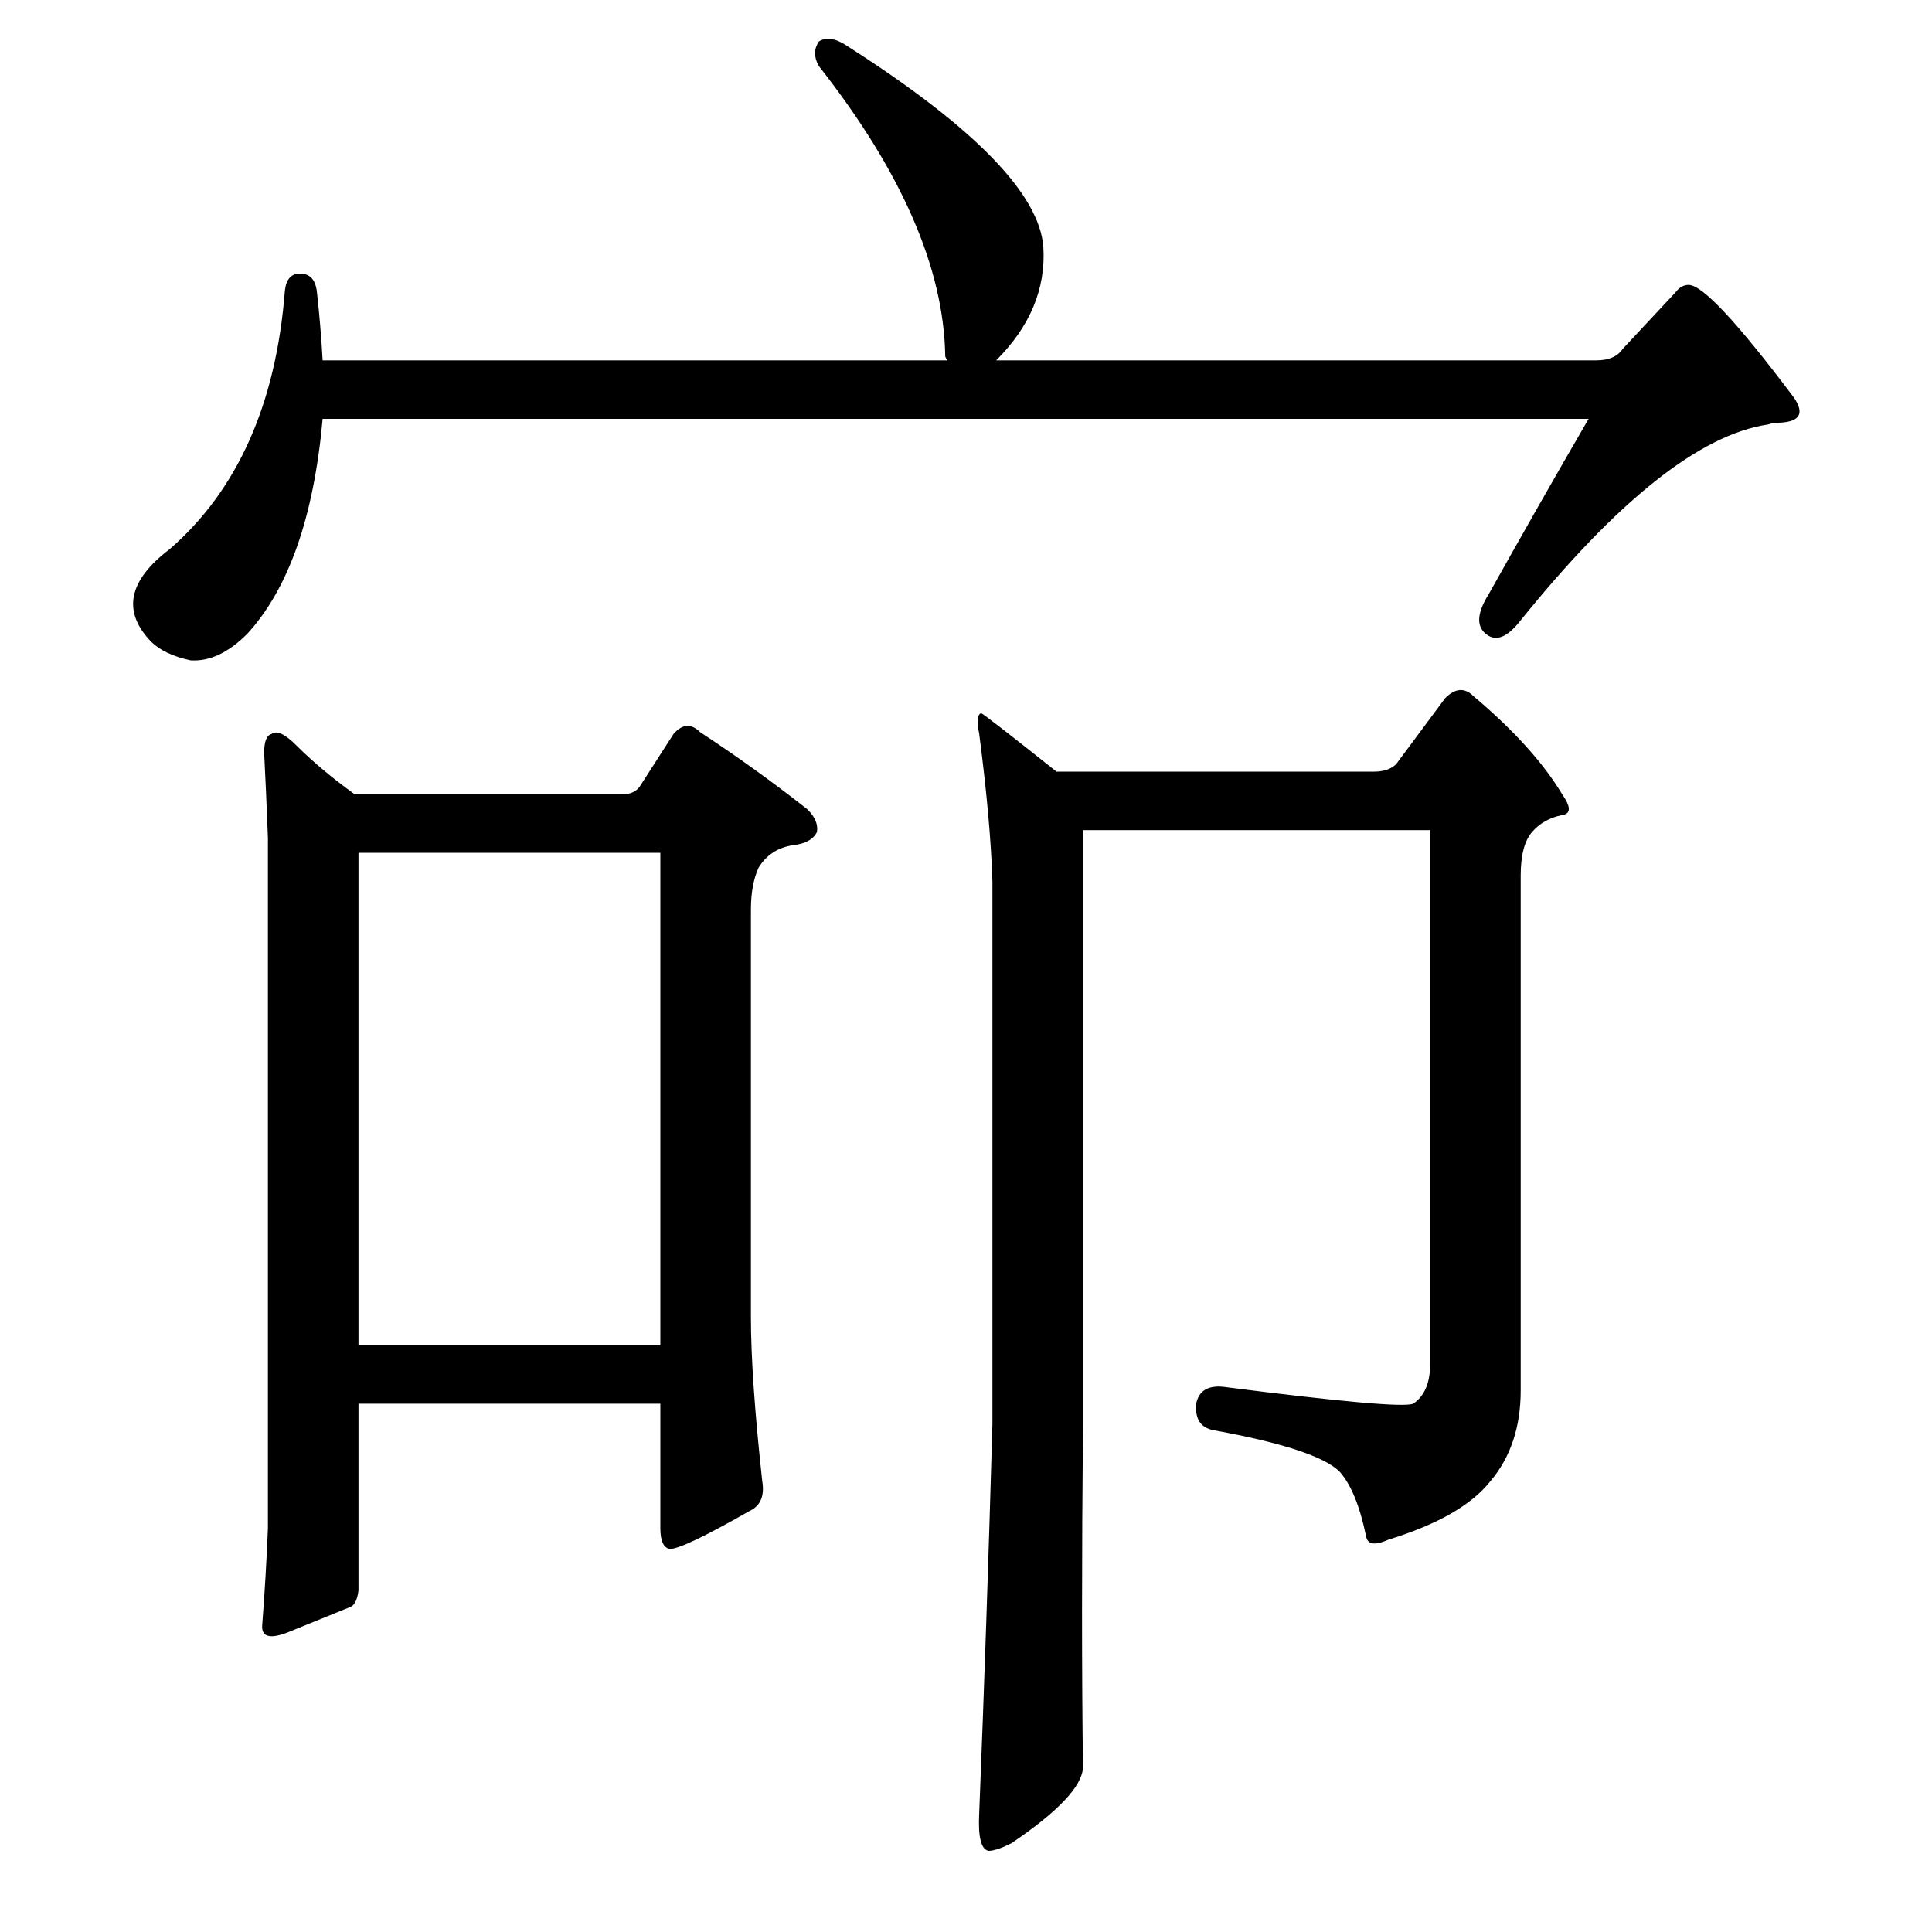 <?xml version="1.0" standalone="no"?>
<!DOCTYPE svg PUBLIC "-//W3C//DTD SVG 1.1//EN" "http://www.w3.org/Graphics/SVG/1.1/DTD/svg11.dtd" >
<svg xmlns="http://www.w3.org/2000/svg" xmlns:xlink="http://www.w3.org/1999/xlink" version="1.1" viewBox="0 -205 1024 1024">
  <g transform="matrix(1 0 0 -1 0 819)">
   <path fill="currentColor"
d="M190 280v-99q-1 -8 -5 -9q-10 -4 -32 -13q-15 -6 -14 4q2 26 3 51v366q-1 26 -2 45q0 9 4 10q4 3 13 -6q13 -13 31 -26h142q6 0 9 4l18 28q7 8 14 1q29 -19 57 -41q6 -6 5 -12q-3 -6 -13 -7q-12 -2 -18 -12q-4 -9 -4 -22v-216q0 -32 6 -87q2 -12 -7 -16q-35 -20 -42 -20
q-5 1 -5 11v66h-160zM190 311h160v261h-160v-261zM574 269q-1 -107 0 -182q-1 -15 -38 -40q-8 -4 -12 -4q-6 1 -5 20q4 100 7 206v288q-1 32 -7 78q-2 10 1 11q1 0 40 -31h168q8 0 12 4l26 35q8 8 15 1q32 -27 47 -52q7 -10 0 -11q-10 -2 -16 -9t-6 -23v-273q0 -29 -16 -48
q-15 -19 -54 -31q-11 -5 -12 2q-5 24 -14 34q-12 12 -67 22q-10 2 -9 14q2 10 14 9q94 -12 101 -9q9 6 9 21v283h-184v-315zM860 839l28 30q3 4 7 4q11 0 56 -60q8 -12 -7 -13q-4 0 -7 -1q-54 -8 -132 -105q-9 -11 -16 -7q-10 6 0 22q28 50 53 93h-671q-7 -78 -40 -114
q-15 -15 -30 -14q-14 3 -21 10q-23 24 10 49q54 47 61 137q1 9 8 9q8 0 9 -10q2 -18 3 -36h331l-1 2q-1 70 -67 154q-4 7 0 13q6 4 16 -3q100 -64 103 -106q2 -33 -25 -60h318q10 0 14 6z" />
  </g>

</svg>
